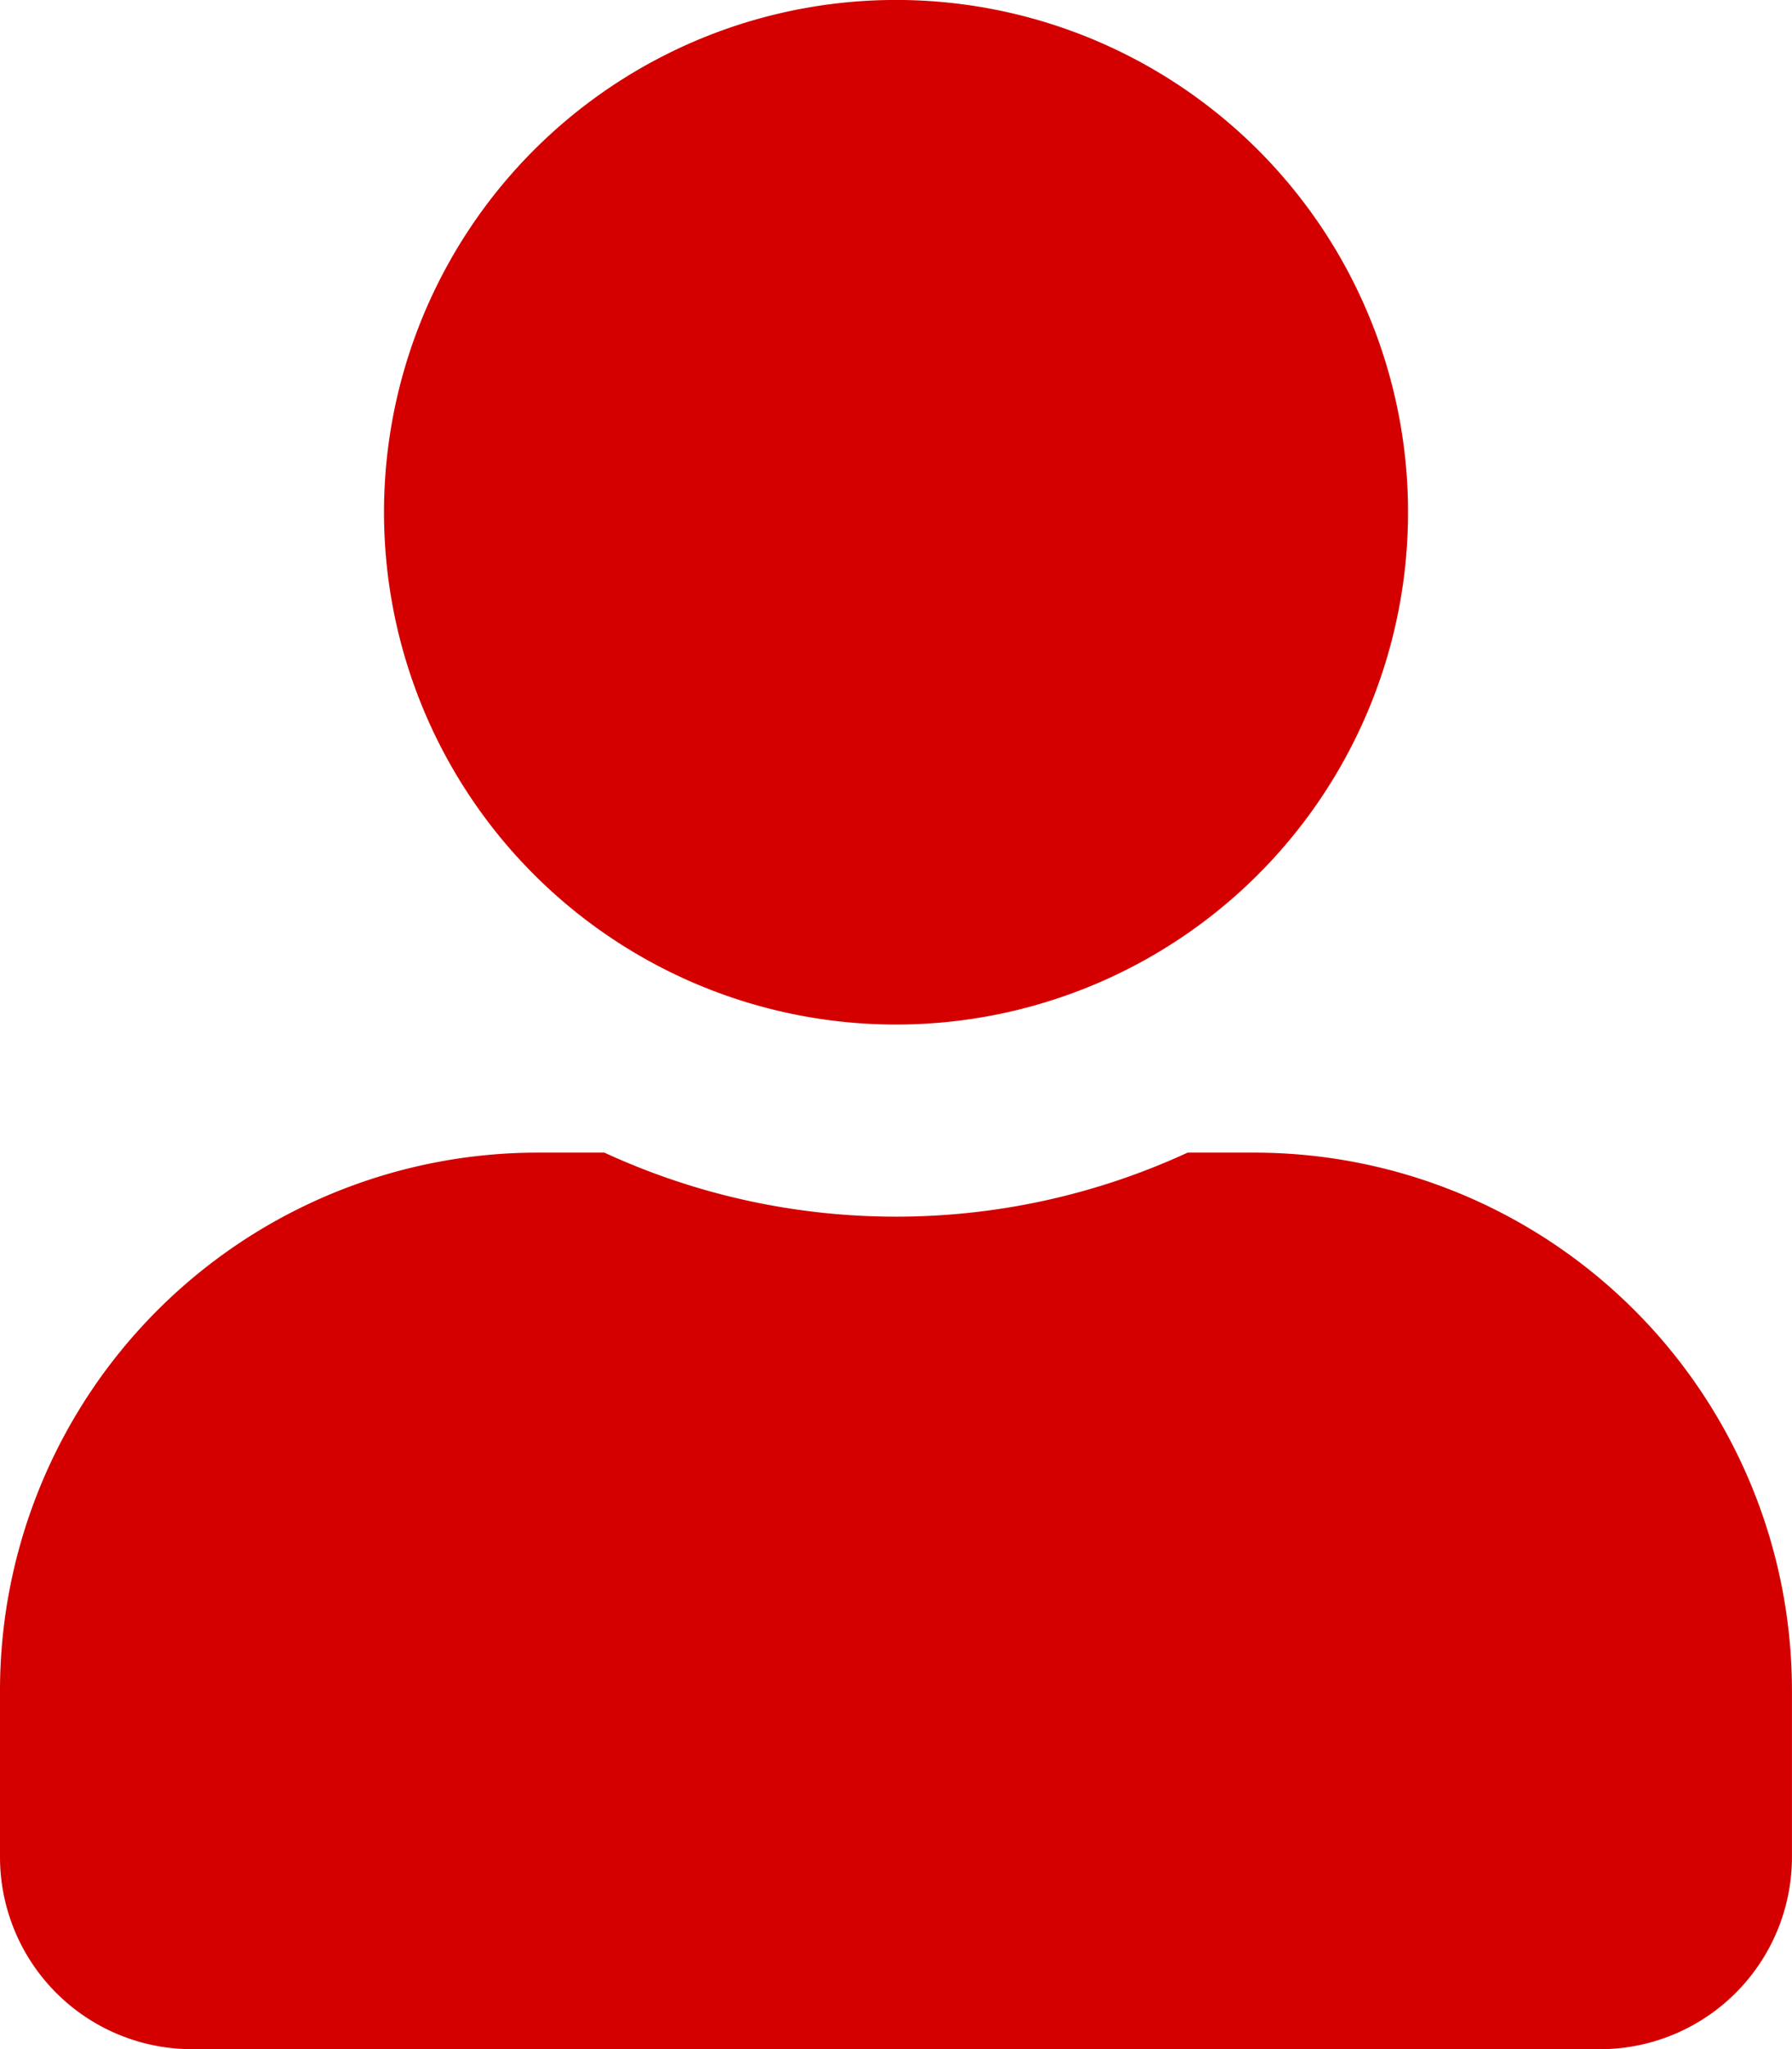 <svg xmlns="http://www.w3.org/2000/svg" width="36.801" height="42.058" viewBox="0 0 36.801 42.058">
  <path id="user-solid" d="M18.4,21.029A10.515,10.515,0,1,0,7.886,10.515,10.514,10.514,0,0,0,18.4,21.029Zm7.36,2.629H24.389a14.3,14.3,0,0,1-11.977,0H11.04A11.043,11.043,0,0,0,0,34.7v3.417a3.944,3.944,0,0,0,3.943,3.943H32.858A3.944,3.944,0,0,0,36.8,38.115V34.7A11.043,11.043,0,0,0,25.761,23.658Z" fill="#D40000"/>
</svg>
